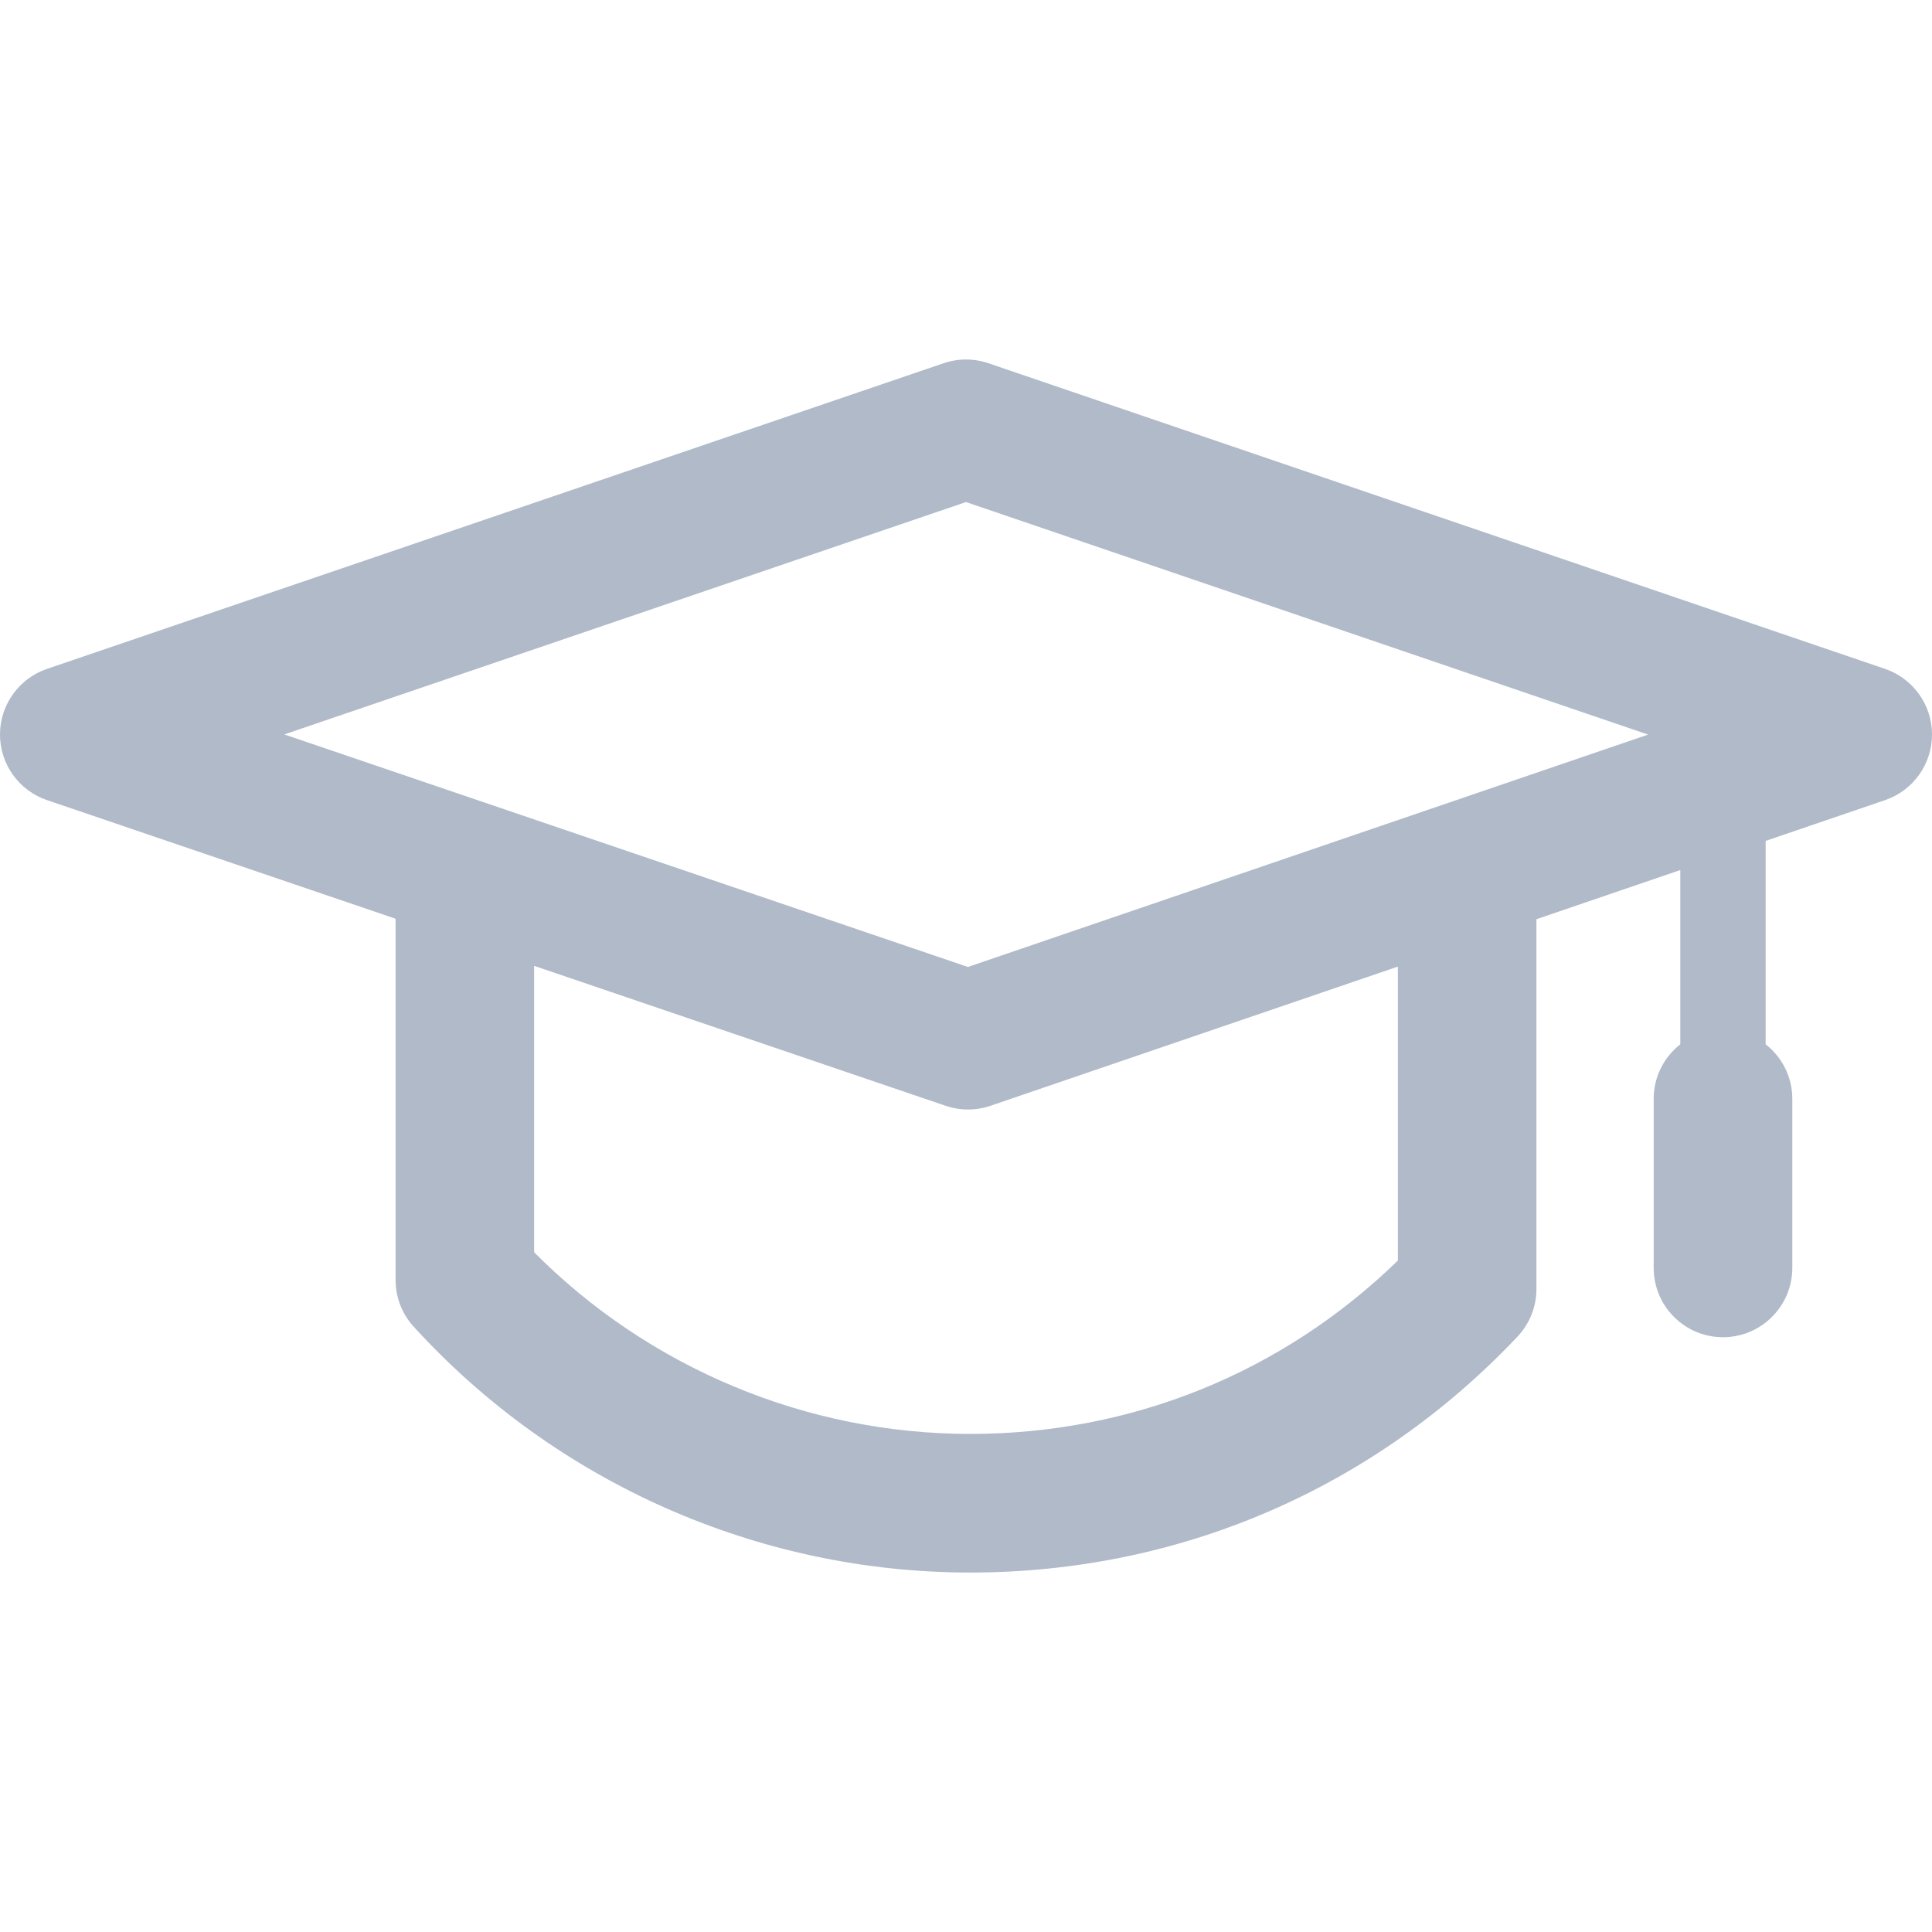 <svg width="36" height="36" viewBox="0 0 36 36" fill="none" xmlns="http://www.w3.org/2000/svg">
<g clip-path="url(#clip0)">
<path d="M35.126 12.464L18.417 6.768C18.146 6.676 17.854 6.676 17.583 6.768L0.875 12.464C0.352 12.643 -0 13.134 8.40903e-08 13.687C0 14.24 0.352 14.731 0.876 14.909L7.371 17.119V23.85C7.371 24.172 7.491 24.482 7.708 24.72C10.361 27.632 14.141 29.302 18.078 29.302C21.976 29.302 25.598 27.741 28.276 24.906C28.503 24.666 28.629 24.349 28.629 24.019V17.128L31.31 16.212V19.459C31.009 19.695 30.814 20.062 30.814 20.475V23.625C30.814 24.338 31.392 24.917 32.105 24.917C32.818 24.917 33.397 24.338 33.397 23.625V20.475C33.397 20.062 33.202 19.695 32.9 19.459V15.669L35.126 14.909C35.649 14.73 36 14.239 36 13.686C36 13.134 35.648 12.643 35.126 12.464ZM26.046 23.49C23.901 25.576 21.091 26.719 18.078 26.719C15.029 26.719 12.095 25.491 9.953 23.334V17.997L17.621 20.605C17.756 20.651 17.897 20.674 18.037 20.674C18.178 20.674 18.32 20.651 18.455 20.605L26.047 18.011V23.49H26.046ZM18.036 18.018L5.297 13.685L18 9.355L30.71 13.688L18.036 18.018Z" fill="#B0BAC9"/>
</g>
<defs>
<clipPath id="clip0">
<rect width="36" height="36" fill="white"/>
</clipPath>
</defs>
</svg>
